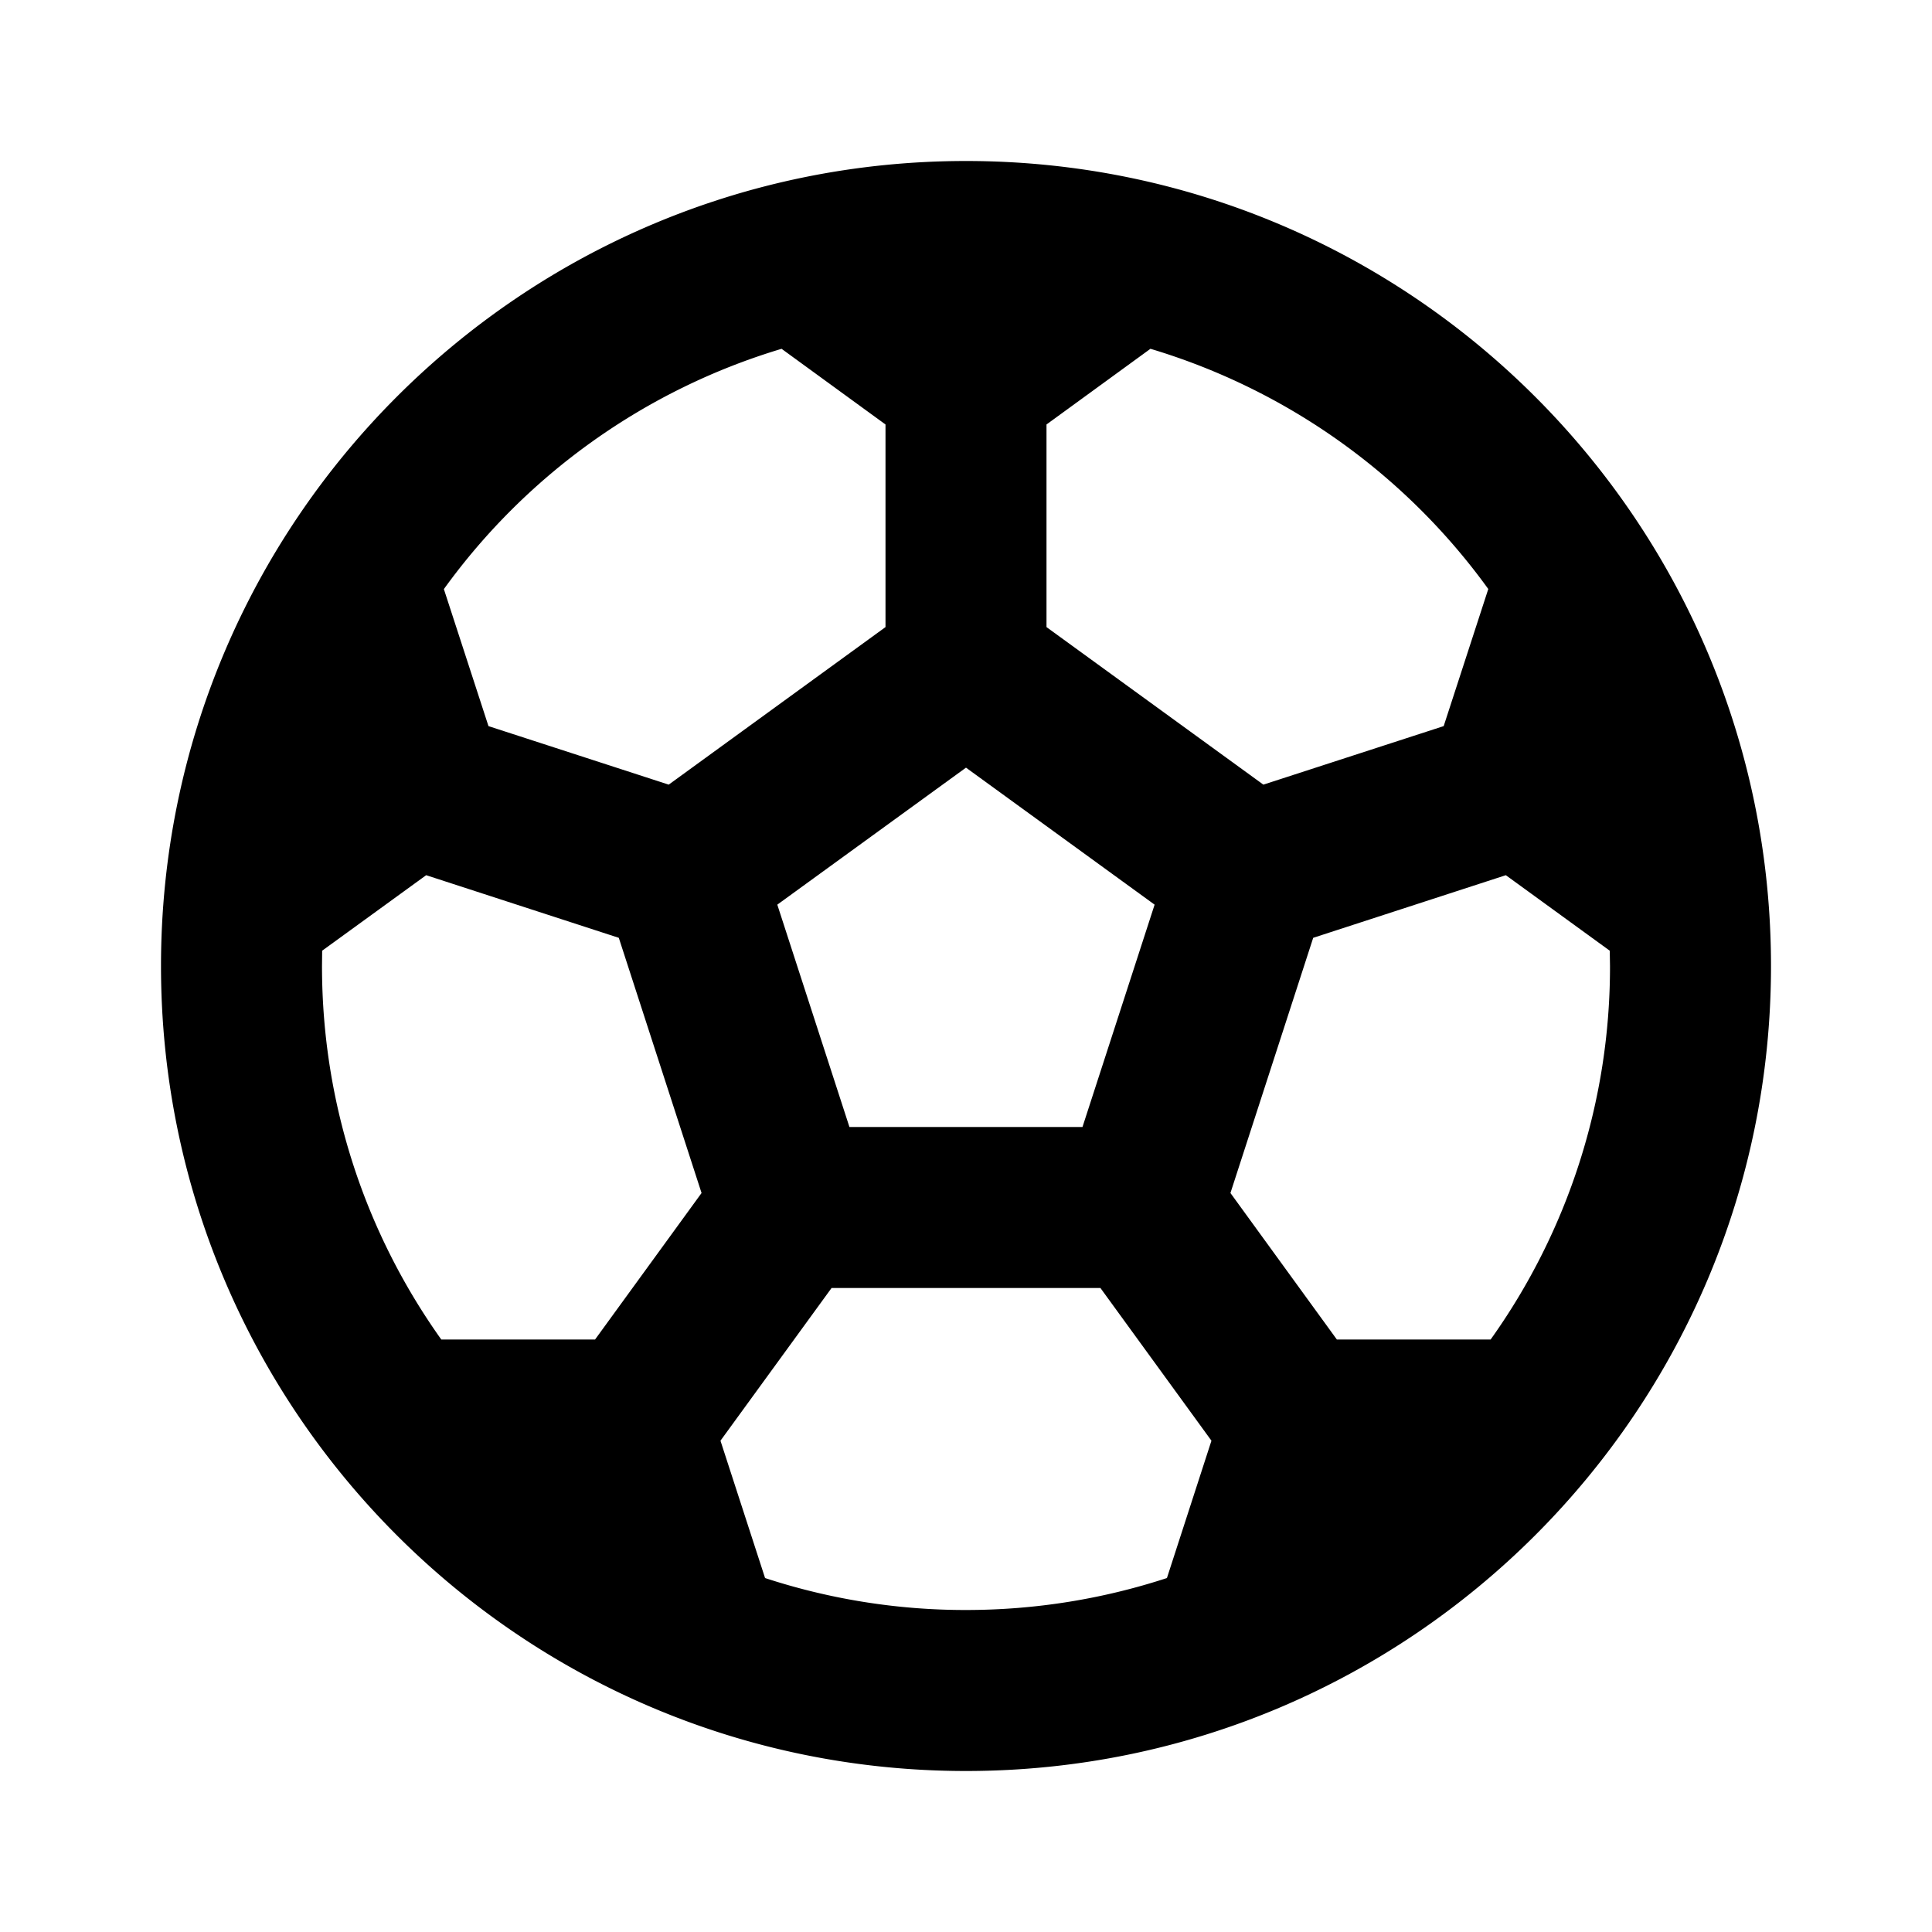 <svg xmlns="http://www.w3.org/2000/svg" width="1em" height="1em" viewBox="0 0 24 24"><path fill="currentColor" d="M12 2c5.523 0 10 4.477 10 10s-4.477 10-10 10S2 17.523 2 12S6.477 2 12 2m1.67 14h-3.34l-1.38 1.897l.554 1.706A7.993 7.993 0 0 0 12 20c.871 0 1.71-.14 2.496-.397l.553-1.706zm-8.376-5.128l-1.292.938L4 12c0 1.73.549 3.331 1.482 4.64h1.91l1.323-1.82l-1.028-3.17zm13.412 0l-2.393.778l-1.028 3.17l1.322 1.82h1.91A7.963 7.963 0 0 0 20 12l-.003-.19zM12 9.536l-2.344 1.702l.896 2.762h2.895l.896-2.762zm2.291-5.203L13 5.273V7.79l2.694 1.957l2.24-.727l.554-1.703a8.014 8.014 0 0 0-4.196-2.984m-4.583 0a8.014 8.014 0 0 0-4.195 2.985l.554 1.702l2.239.727L11 7.79V5.273z"/></svg>